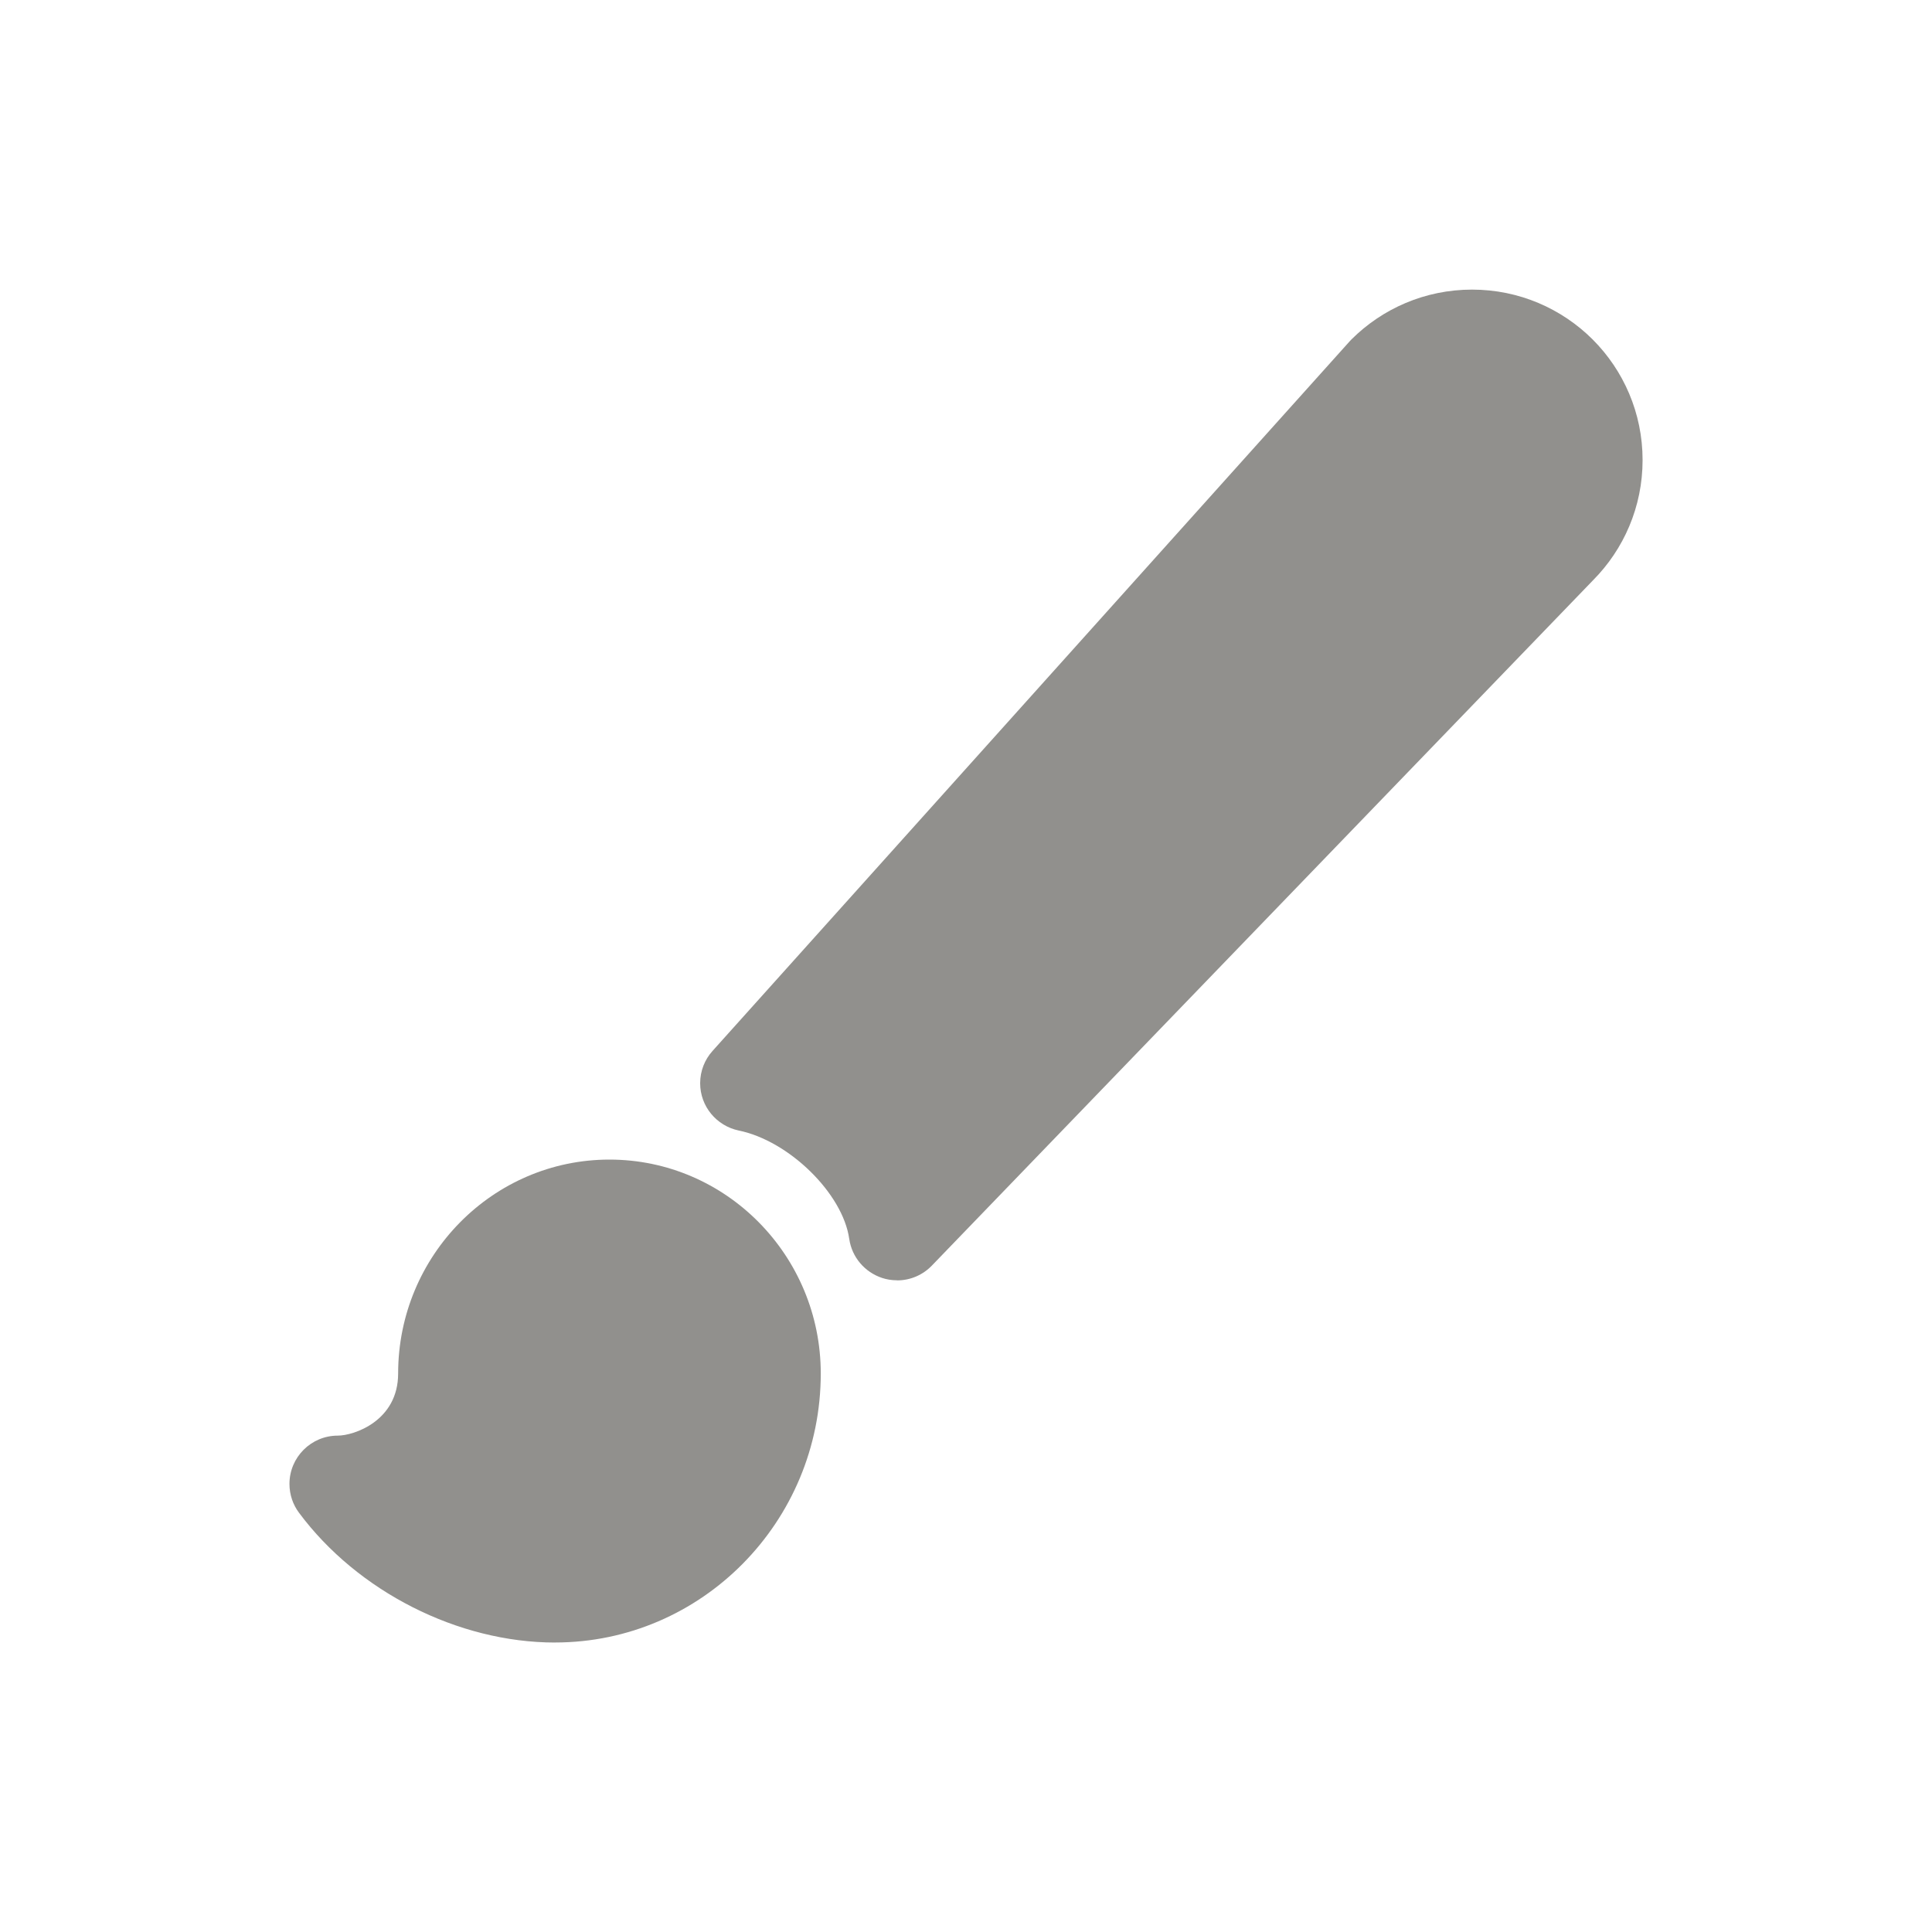 <!-- Generated by IcoMoon.io -->
<svg version="1.1" xmlns="http://www.w3.org/2000/svg" width="40" height="40" viewBox="0 0 40 40">
<title>io-brush</title>
<path fill="#91908d" d="M18.572 26.507c-0.001 0-0.003 0-0.004 0-0.109 0-0.213-0.018-0.31-0.050l0.007 0.002c-0.361-0.119-0.627-0.429-0.682-0.807l-0.001-0.005c-0.134-0.938-1.247-2.029-2.289-2.241-0.458-0.097-0.797-0.499-0.797-0.979 0-0.256 0.096-0.49 0.255-0.667l-0.001 0.001 13.193-14.694c0.012-0.014 0.024-0.027 0.037-0.039 0.639-0.638 1.522-1.032 2.497-1.032s1.857 0.394 2.497 1.032l-0-0c0.639 0.639 1.034 1.522 1.034 2.497 0 0.971-0.392 1.851-1.027 2.49l0-0-13.688 14.188c-0.182 0.189-0.438 0.306-0.72 0.306-0 0-0 0-0 0h0z"></path>
<path fill="#91908d" d="M11.493 34.007c-2.009 0-4.091-1.056-5.303-2.688-0.123-0.164-0.197-0.372-0.197-0.596 0-0.552 0.448-1 1-1 0 0 0 0 0 0h-0c0.334 0 1.25-0.304 1.25-1.286 0-2.442 1.962-4.429 4.375-4.429s4.375 1.987 4.375 4.429c0 3.070-2.467 5.569-5.5 5.569z"></path>
</svg>
